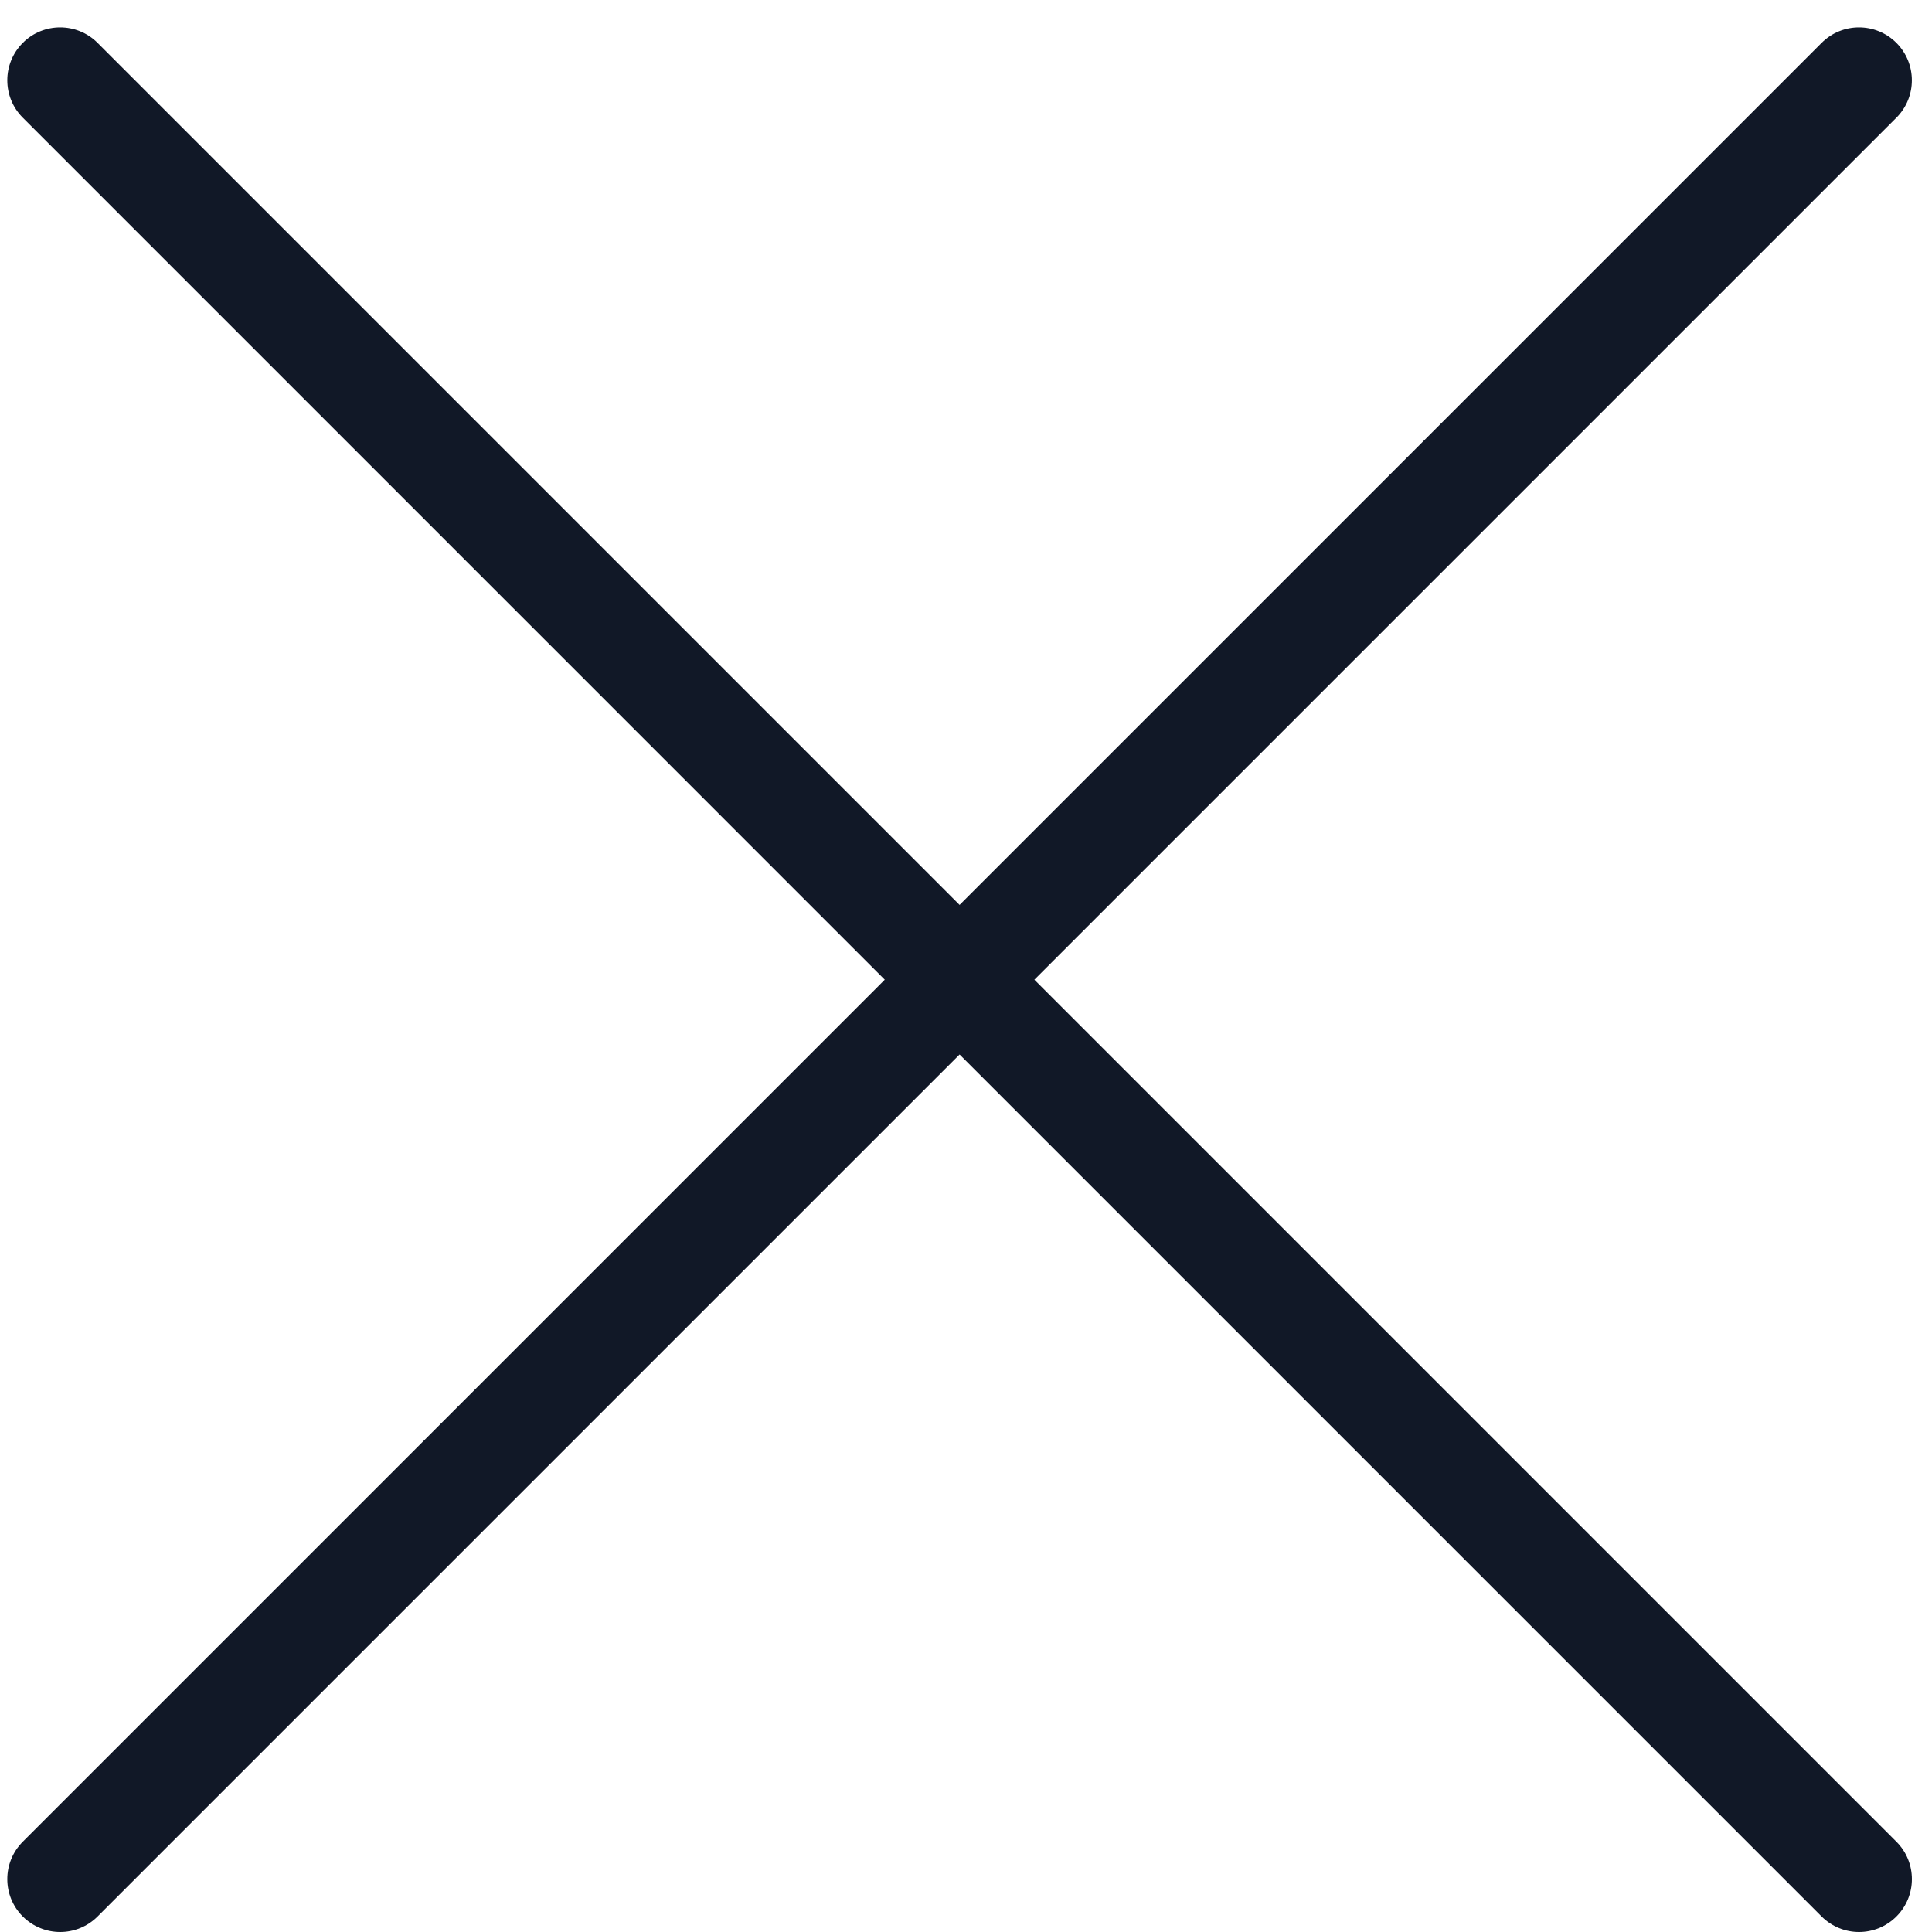 <svg width="48" height="48" viewBox="0 0 48 48" fill="none" xmlns="http://www.w3.org/2000/svg">
<path d="M47.116 45.757C47.629 46.27 47.629 47.103 47.116 47.615C46.86 47.871 46.522 48 46.187 48C45.852 48 45.514 47.871 45.258 47.615L23.841 26.198L2.424 47.615C2.168 47.871 1.83 48 1.495 48C1.16 48 0.822 47.871 0.566 47.615C0.053 47.103 0.053 46.27 0.566 45.757L21.982 24.34L0.566 2.923C0.053 2.411 0.053 1.578 0.566 1.065C1.078 0.552 1.911 0.552 2.424 1.065L23.841 22.482L45.258 1.065C45.77 0.552 46.603 0.552 47.116 1.065C47.628 1.578 47.628 2.411 47.116 2.923L25.699 24.34L47.116 45.757Z" fill="#111827"/>
</svg>
